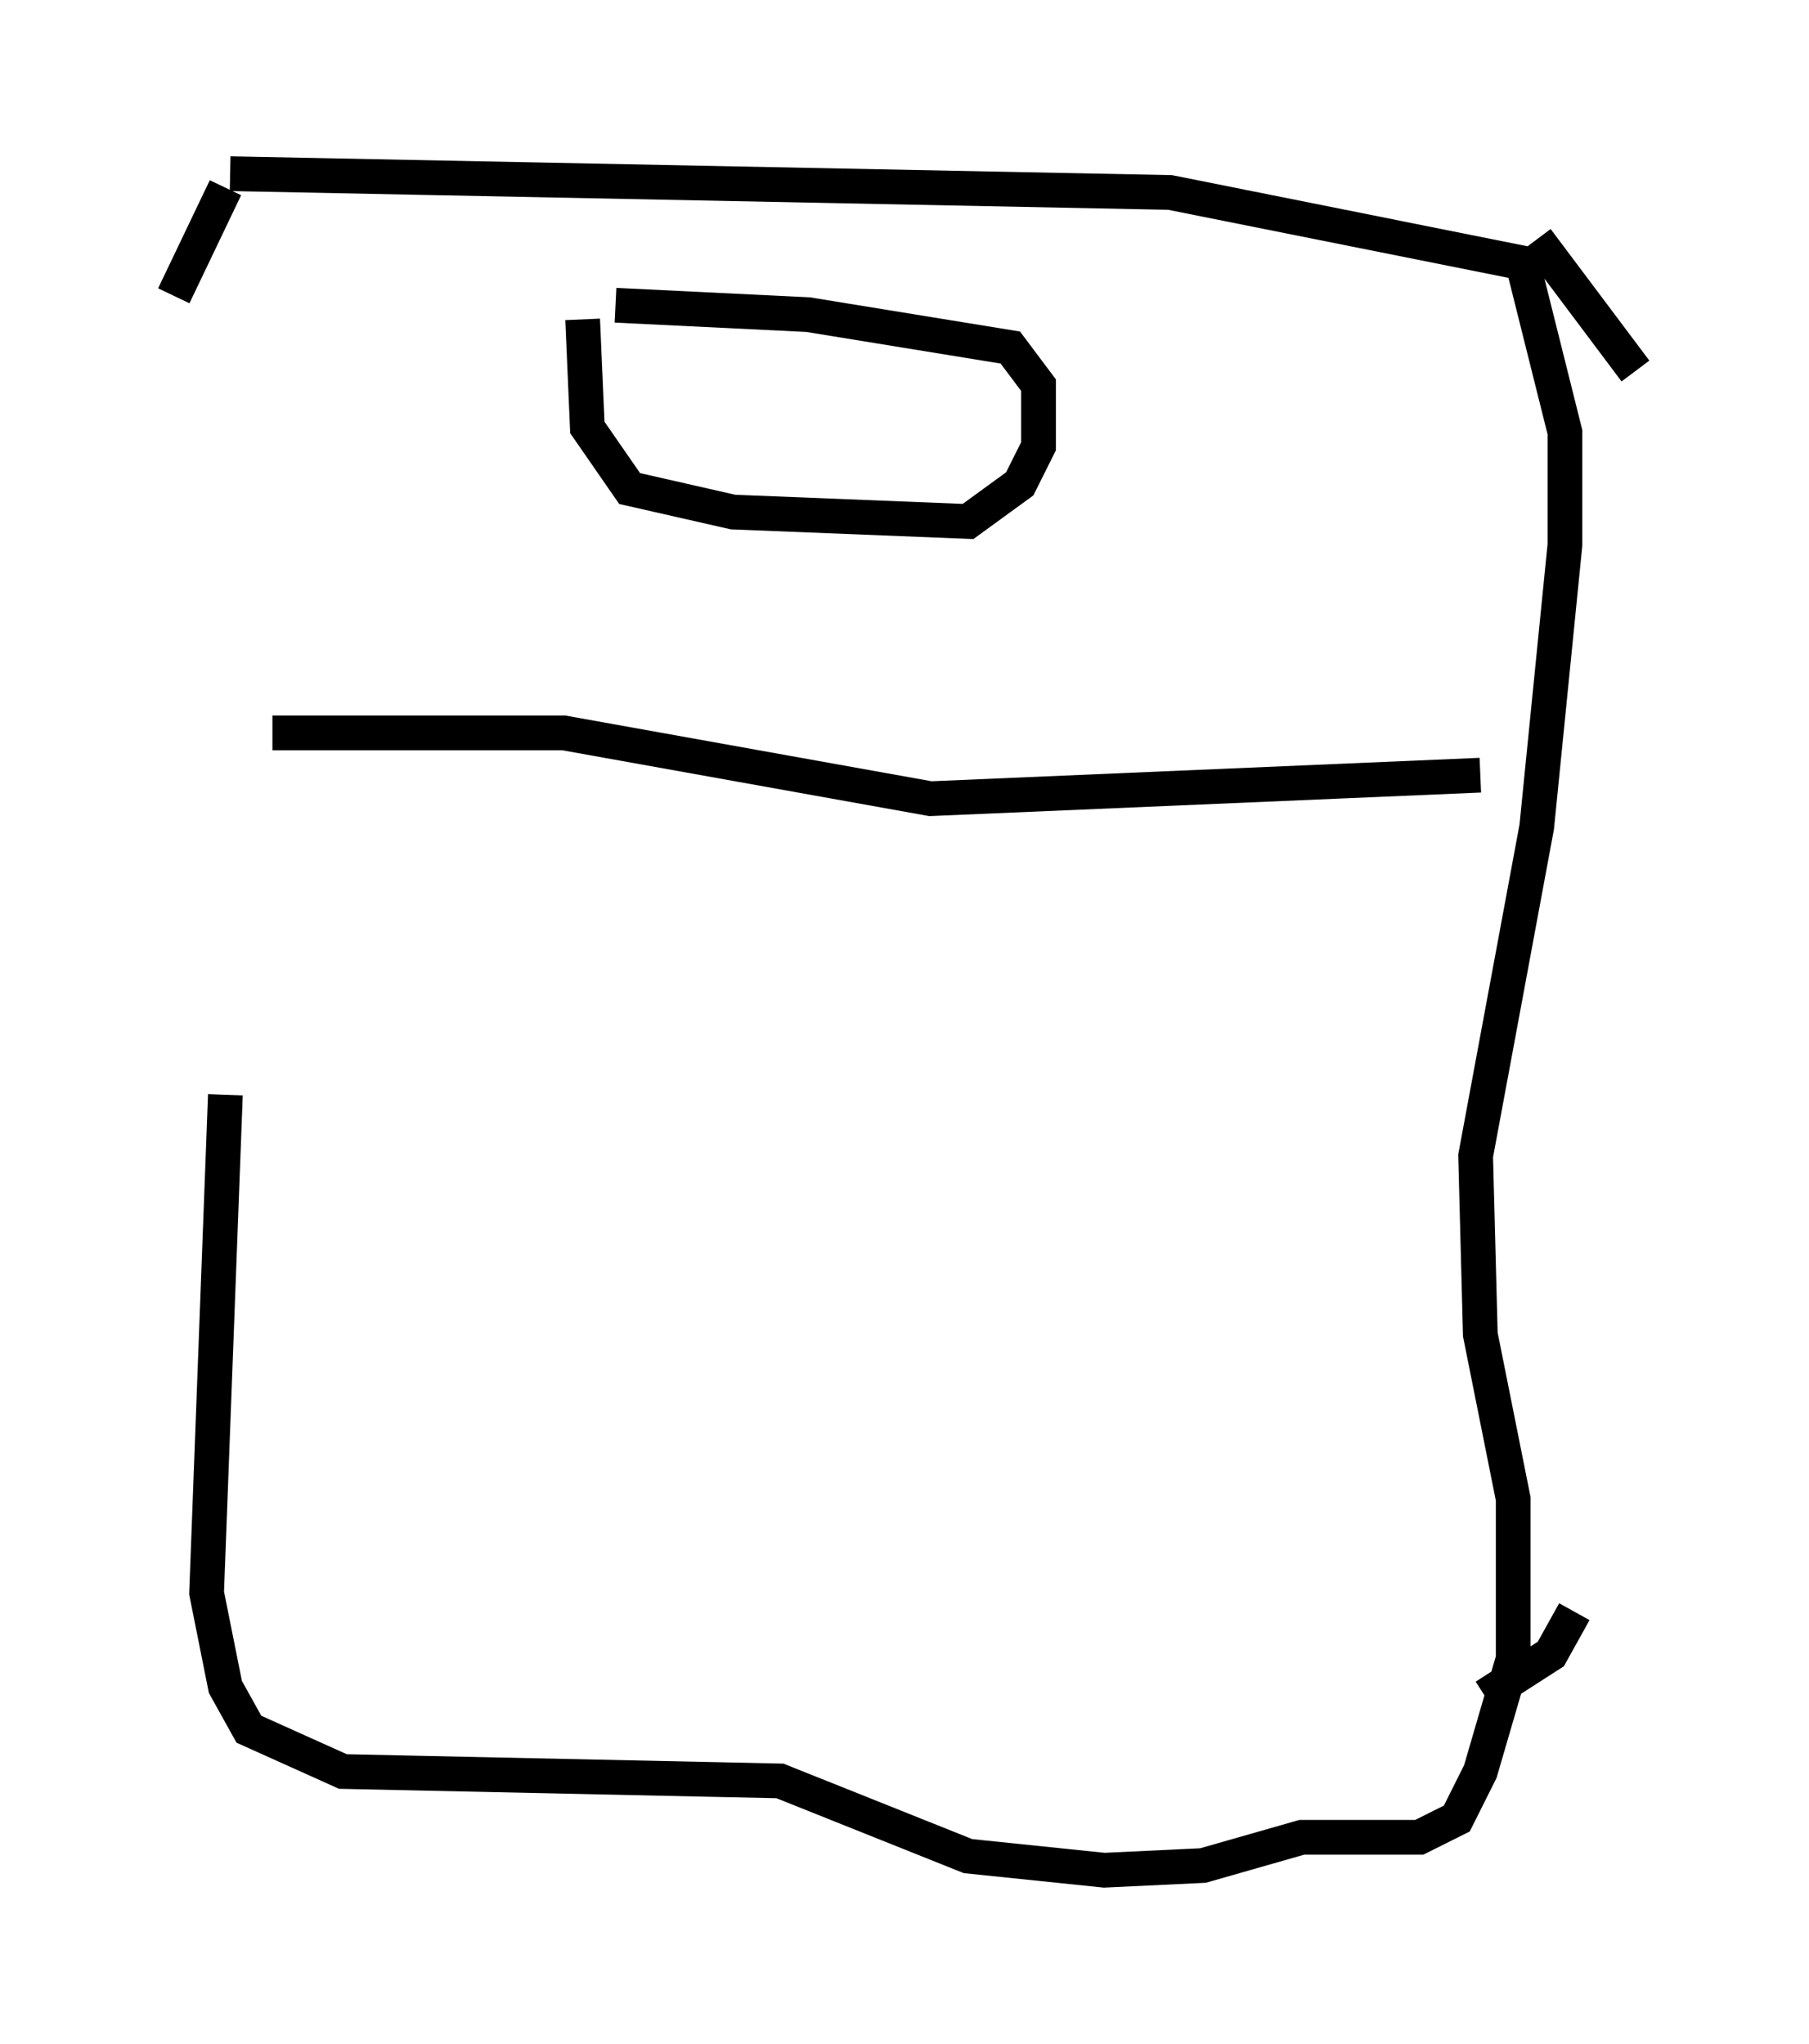 <?xml version="1.0" encoding="utf-8" ?>
<svg baseProfile="full" height="58.849" version="1.1" width="52.083" xmlns="http://www.w3.org/2000/svg" xmlns:ev="http://www.w3.org/2001/xml-events" xmlns:xlink="http://www.w3.org/1999/xlink"><defs /><rect fill="white" height="58.849" width="52.083" x="0" y="0" /><path d="M6.083, 6.624 m0.406, 24.898 l-0.541, 14.344 0.541, 2.706 l0.677, 1.218 2.706, 1.218 l12.584, 0.271 5.413, 2.165 l3.924, 0.406 2.842, -0.135 l2.842, -0.812 3.383, 0.0 l1.083, -0.541 0.677, -1.353 l0.947, -3.248 0.0, -4.601 l-0.947, -4.736 -0.135, -5.142 l1.759, -9.472 0.812, -8.119 l0.0, -3.248 -1.218, -4.871 l-10.149, -2.03 -27.063, -0.541 m10.149, 4.195 l0.135, 3.112 1.218, 1.759 l2.977, 0.677 6.766, 0.271 l1.488, -1.083 0.541, -1.083 l0.0, -1.759 -0.812, -1.083 l-5.819, -0.947 -5.548, -0.271 m-9.878, 12.314 l8.39, 0.0 10.555, 1.894 l15.832, -0.677 m1.624, -15.426 l2.842, 3.789 m-4.33, 38.159 l1.894, -1.218 0.677, -1.218 m-38.836, -41.001 l-1.488, 3.112 " fill="none" stroke="black" stroke-width="1" /></svg>